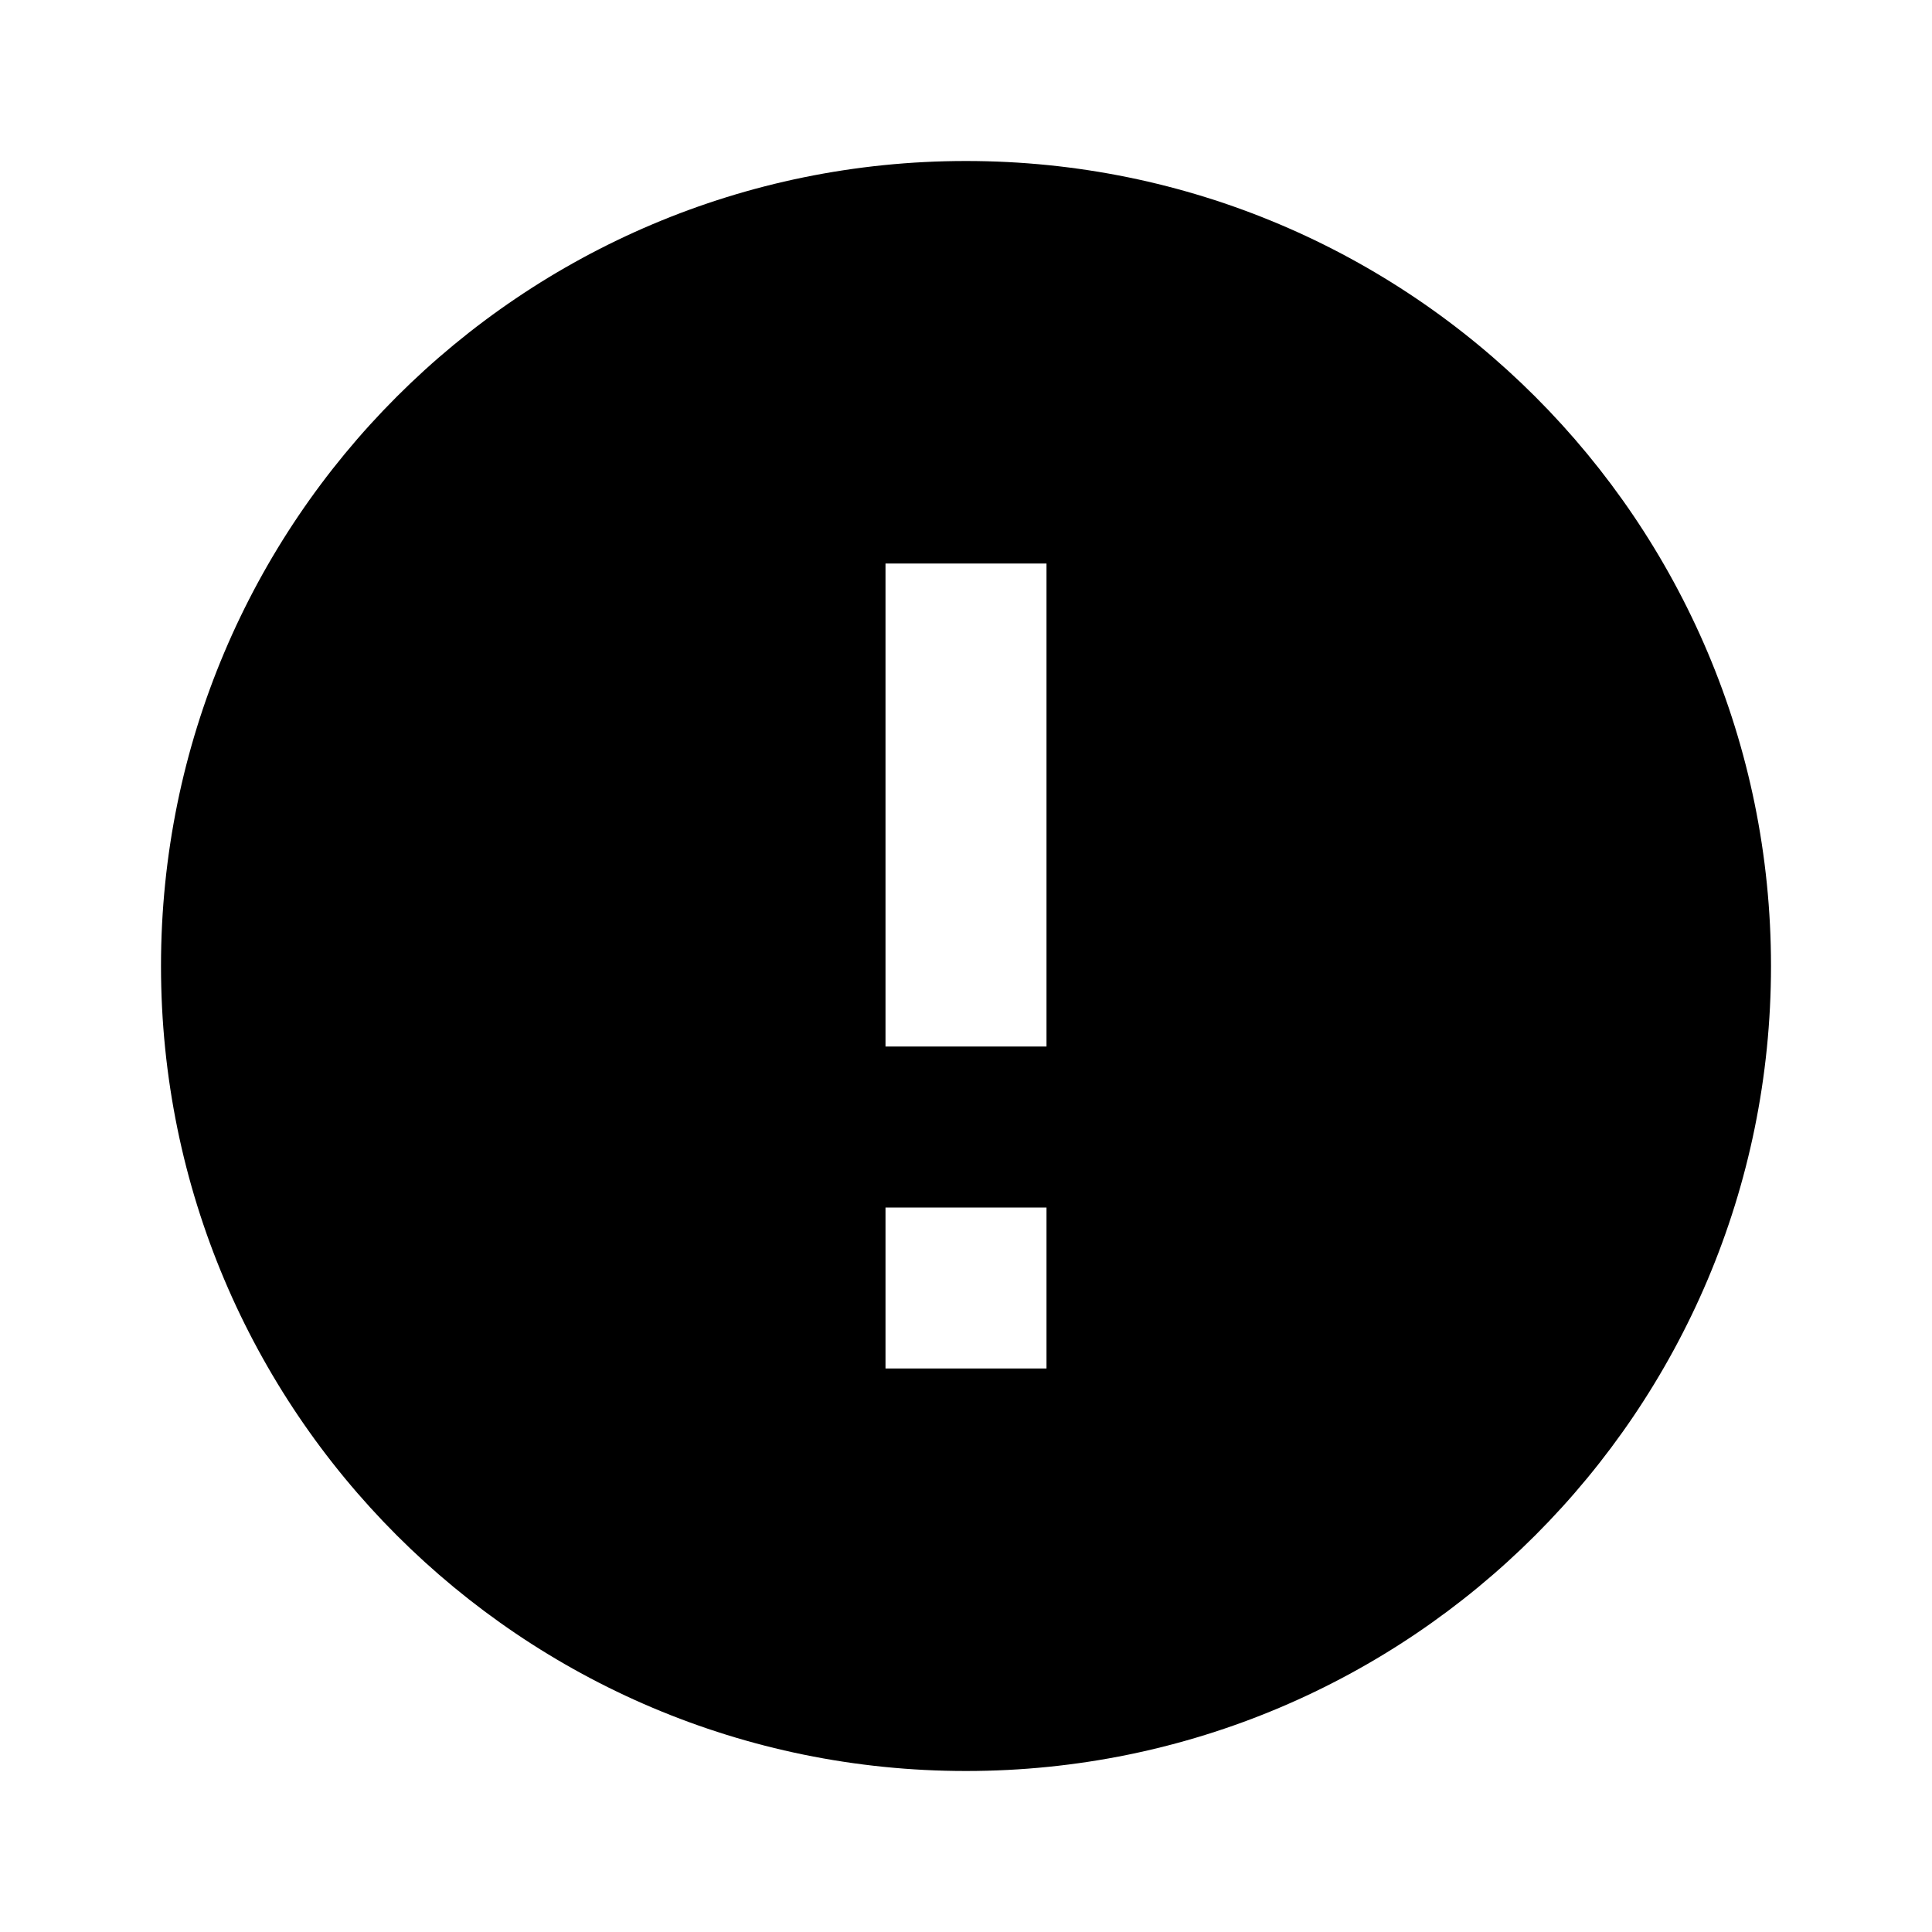 <?xml version="1.0" encoding="UTF-8"?>
<svg width="24px" height="24px" viewBox="0 0 24 24" version="1.1" xmlns="http://www.w3.org/2000/svg" xmlns:xlink="http://www.w3.org/1999/xlink">
    <!-- Generator: Sketch 54.1 (76490) - https://sketchapp.com -->
    <title>Icons/Warning</title>
    <desc>Created with Sketch.</desc>
    <defs>
        <path d="M11,9 L13,9 L13,7 L11,7 L11,9 Z M11,17 L13,17 L13,11 L11,11 L11,17 Z M12,2 C6.475,2 2,6.475 2,12 C2,17.525 6.475,22 12,22 C17.525,22 22,17.525 22,12 C22,6.475 17.525,2 12,2 L12,2 Z" id="path-1"></path>
    </defs>
    <g id="Icons/Warning" stroke="none" stroke-width="1" fill="none" fill-rule="evenodd">
        <mask id="mask-2" fill="white">
            <use xlink:href="#path-1"></use>
        </mask>
        <use id="Mask" fill="#000000" transform="translate(12, 12) scale(-1, -1) translate(-12, -12) " xlink:href="#path-1"></use>
    </g>
</svg>